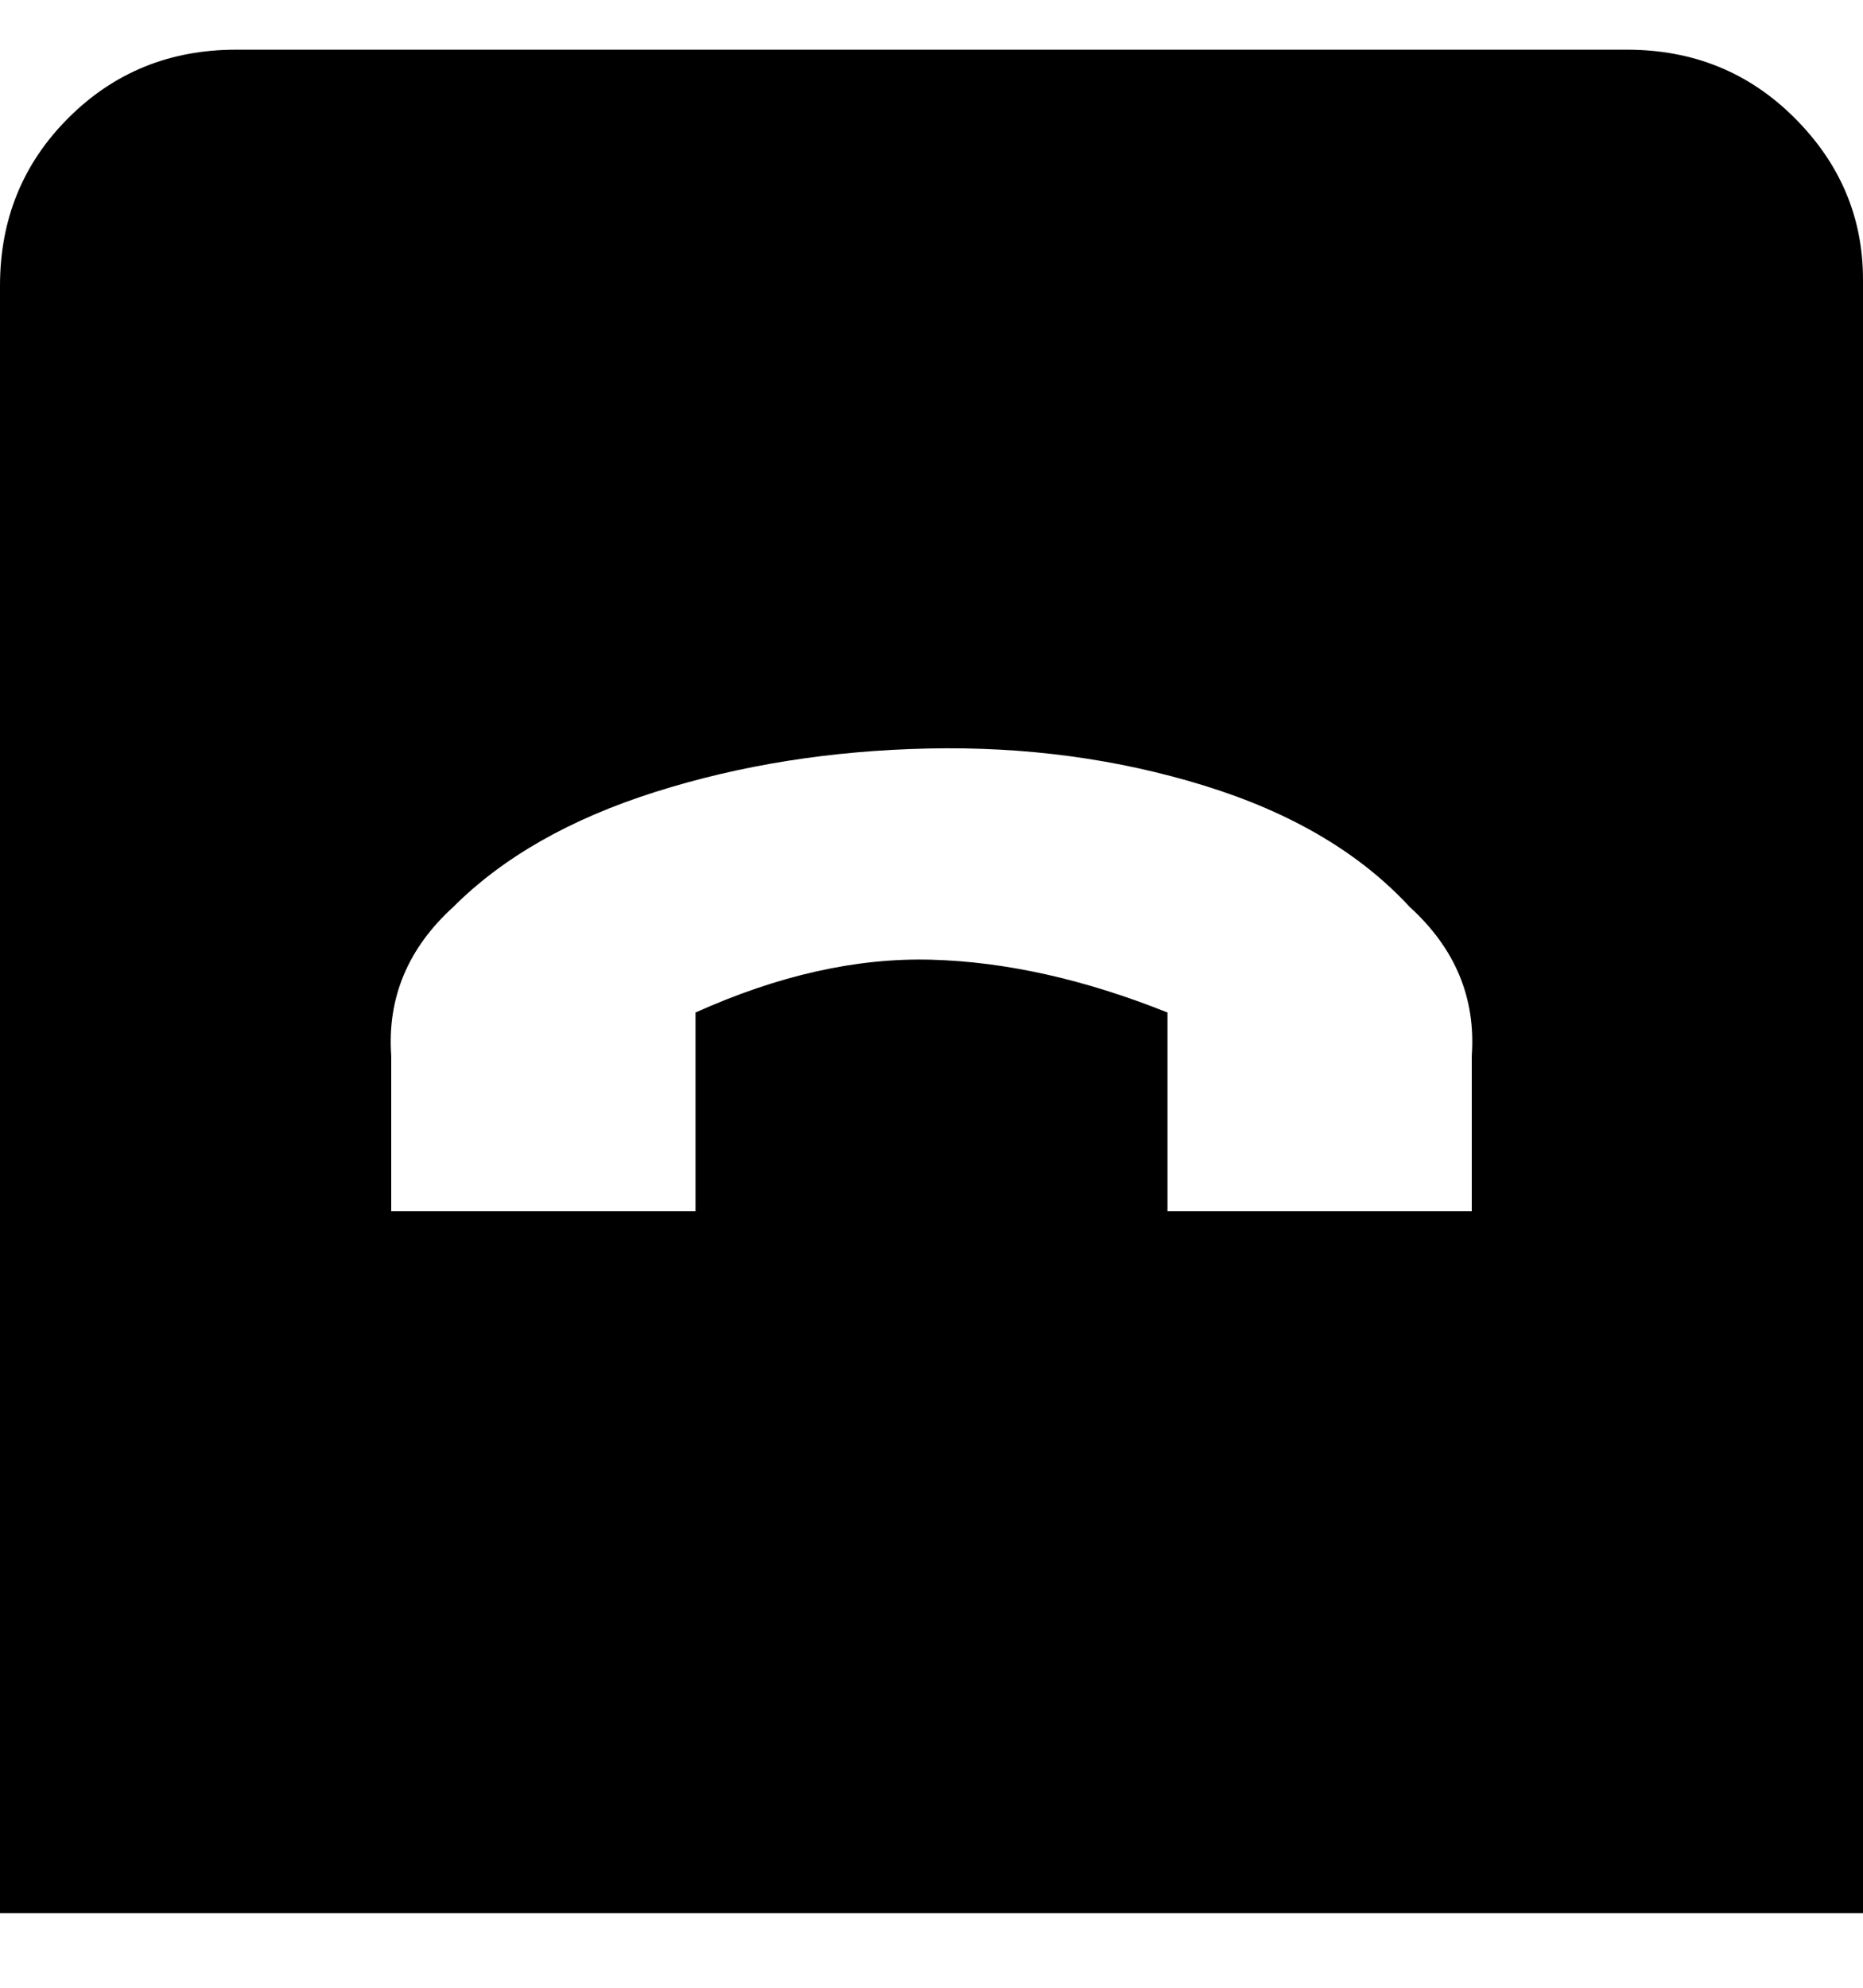 <svg viewBox="0 0 300 320" xmlns="http://www.w3.org/2000/svg"><path d="M263 8H38Q22 8 11 19T0 46v262h300V45q0-15-11-26T262 8h1zm-25 187h-50v-32q-20-8-38-8.5t-38 8.5v32H63v-25q-1-14 10-24 12-12 32.5-18.5t44-7q23.5-.5 44.5 6t33 19.5q11 10 10 24v25h1z"/></svg>